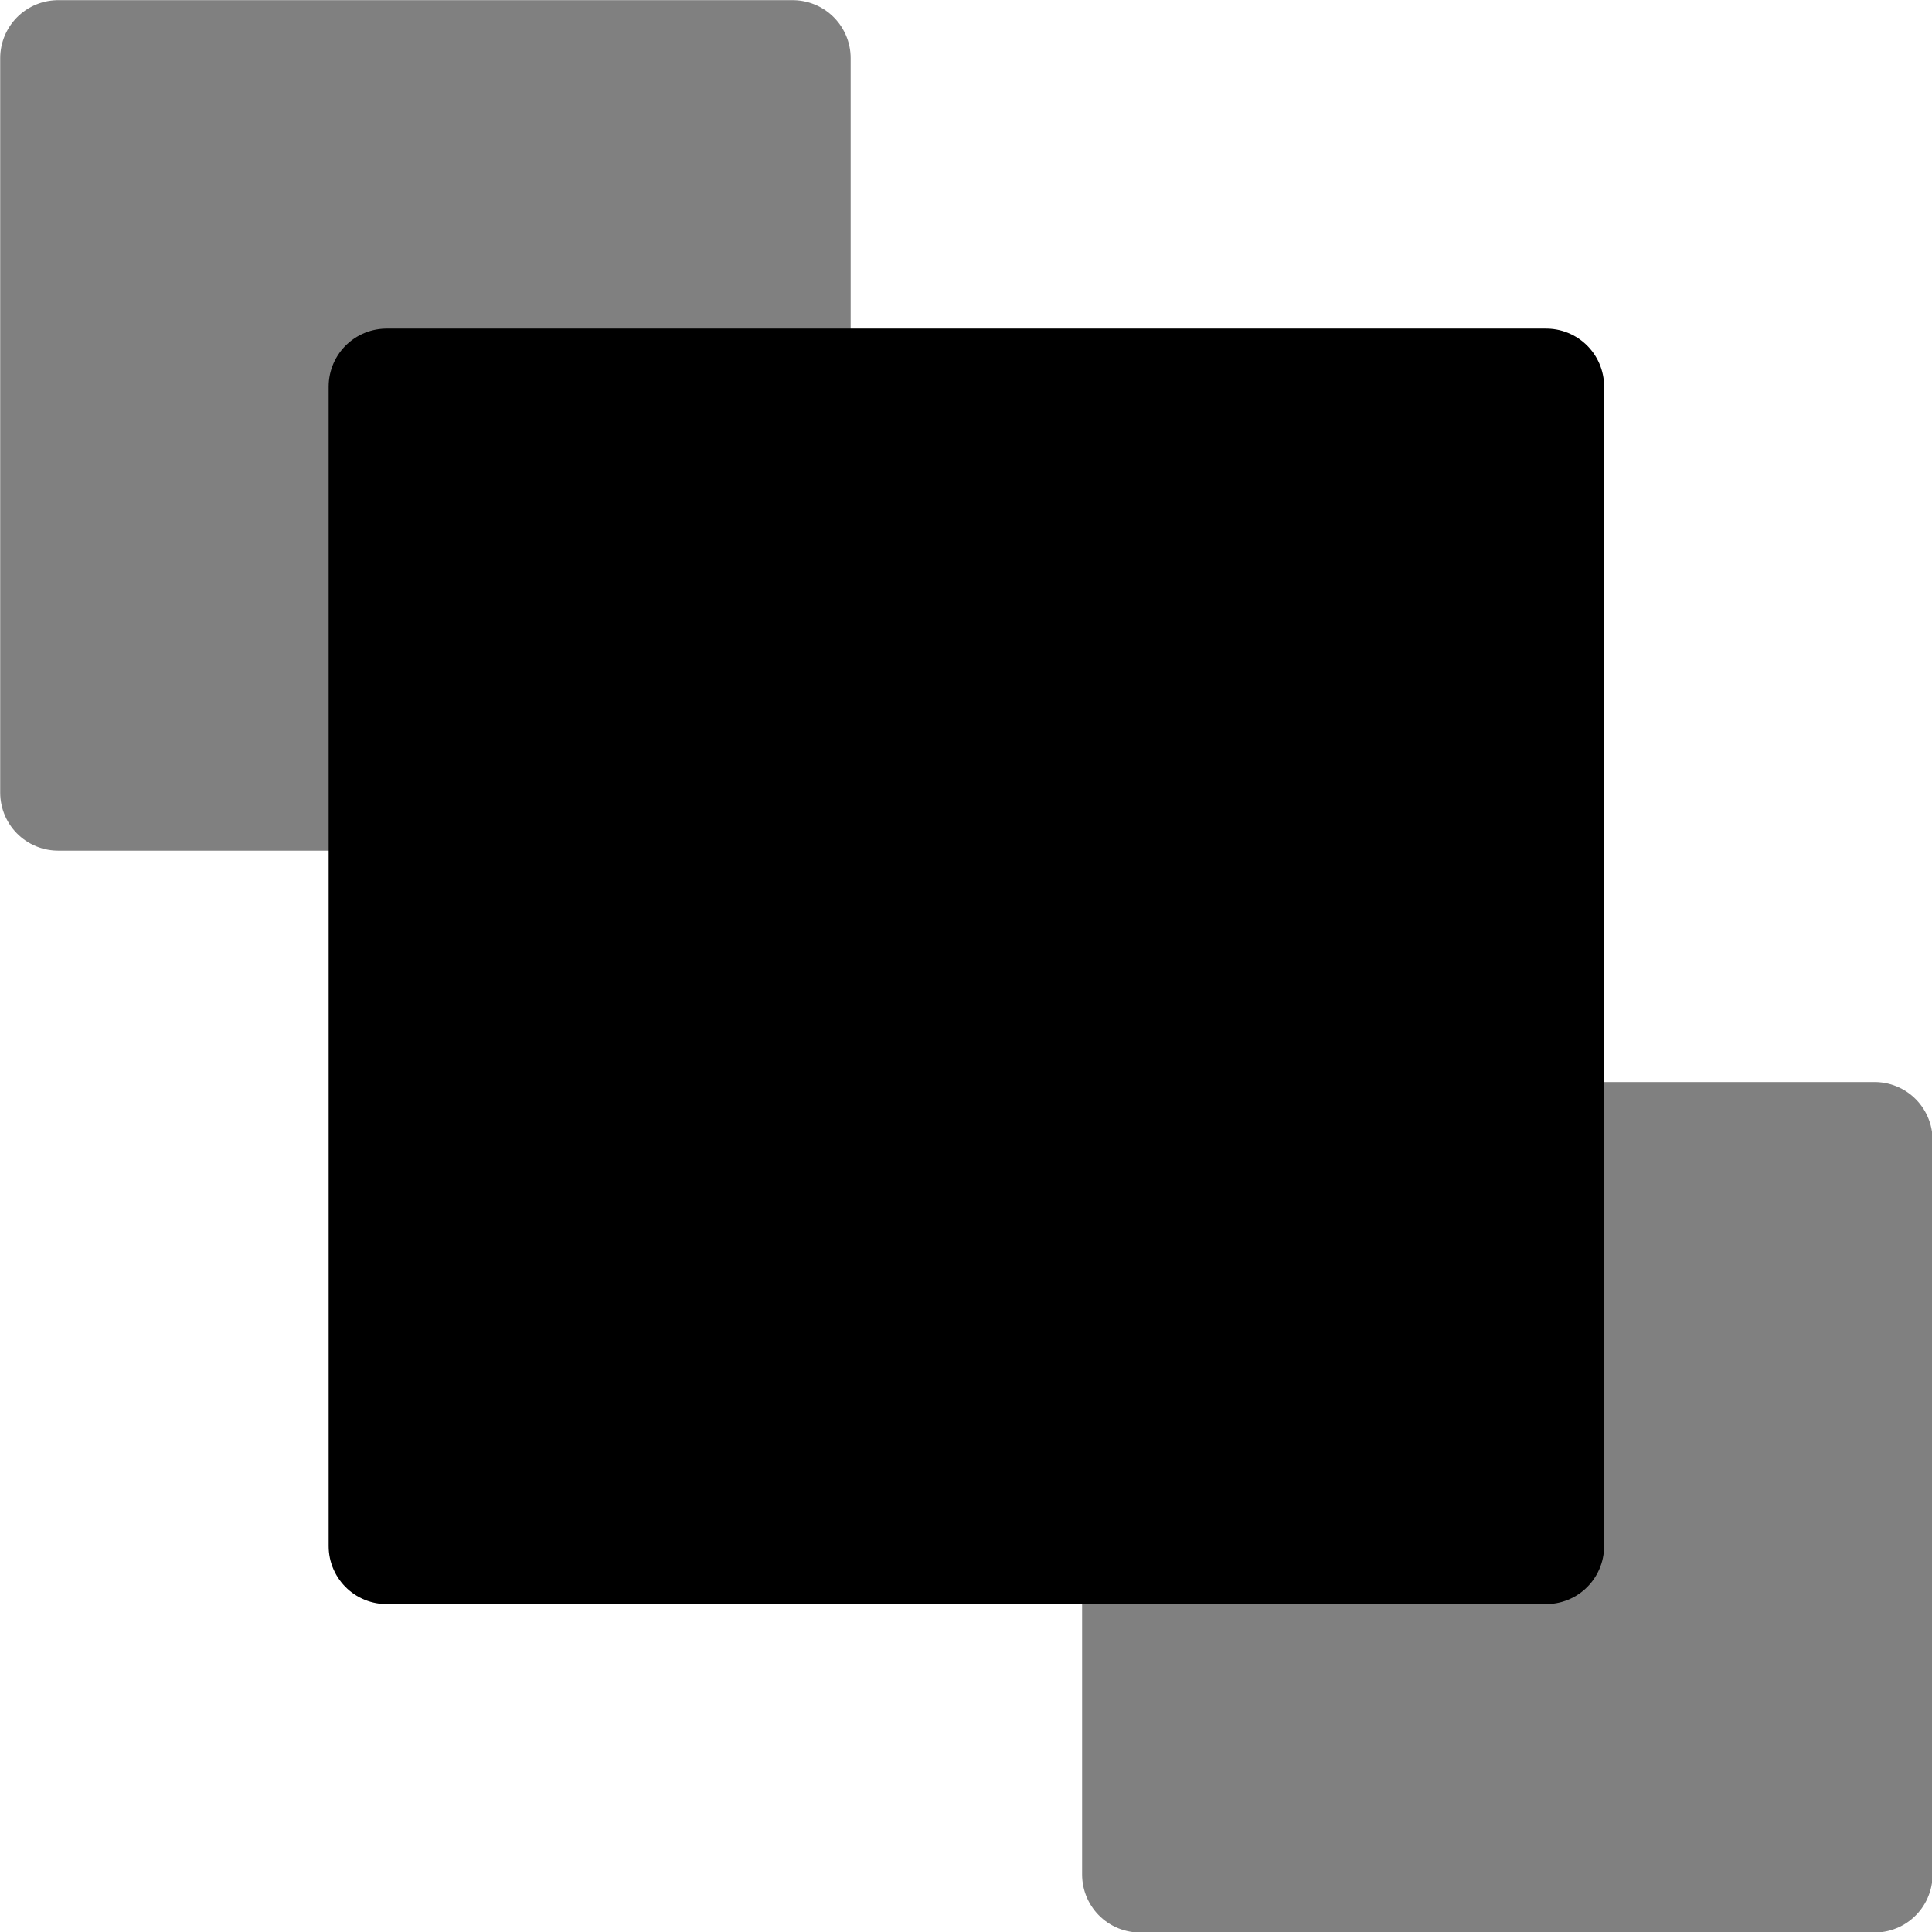 <?xml version="1.0" encoding="UTF-8" standalone="no"?>
<!DOCTYPE svg PUBLIC "-//W3C//DTD SVG 1.1//EN" "http://www.w3.org/Graphics/SVG/1.1/DTD/svg11.dtd">
<svg width="100%" height="100%" viewBox="0 0 100 100" version="1.1" xmlns="http://www.w3.org/2000/svg" xmlns:xlink="http://www.w3.org/1999/xlink" xml:space="preserve" xmlns:serif="http://www.serif.com/" style="fill-rule:evenodd;clip-rule:evenodd;stroke-linecap:round;stroke-linejoin:round;stroke-miterlimit:1.5;">
    <g transform="matrix(0.864,0,0,0.864,-24.636,-19.454)">
        <rect x="32" y="26" width="44" height="44" style="fill:rgb(128,128,128);stroke:rgb(128,128,128);stroke-width:6.95px;"/>
    </g>
    <g transform="matrix(0.864,0,0,0.864,31.364,36.545)">
        <rect x="32" y="26" width="44" height="44" style="fill:rgb(128,128,128);stroke:rgb(128,128,128);stroke-width:6.95px;"/>
    </g>
    <g transform="matrix(1.364,0,0,1.364,-23.636,-15.454)">
        <rect x="32" y="26" width="44" height="44" style="stroke:black;stroke-width:4.4px;"/>
    </g>
</svg>
